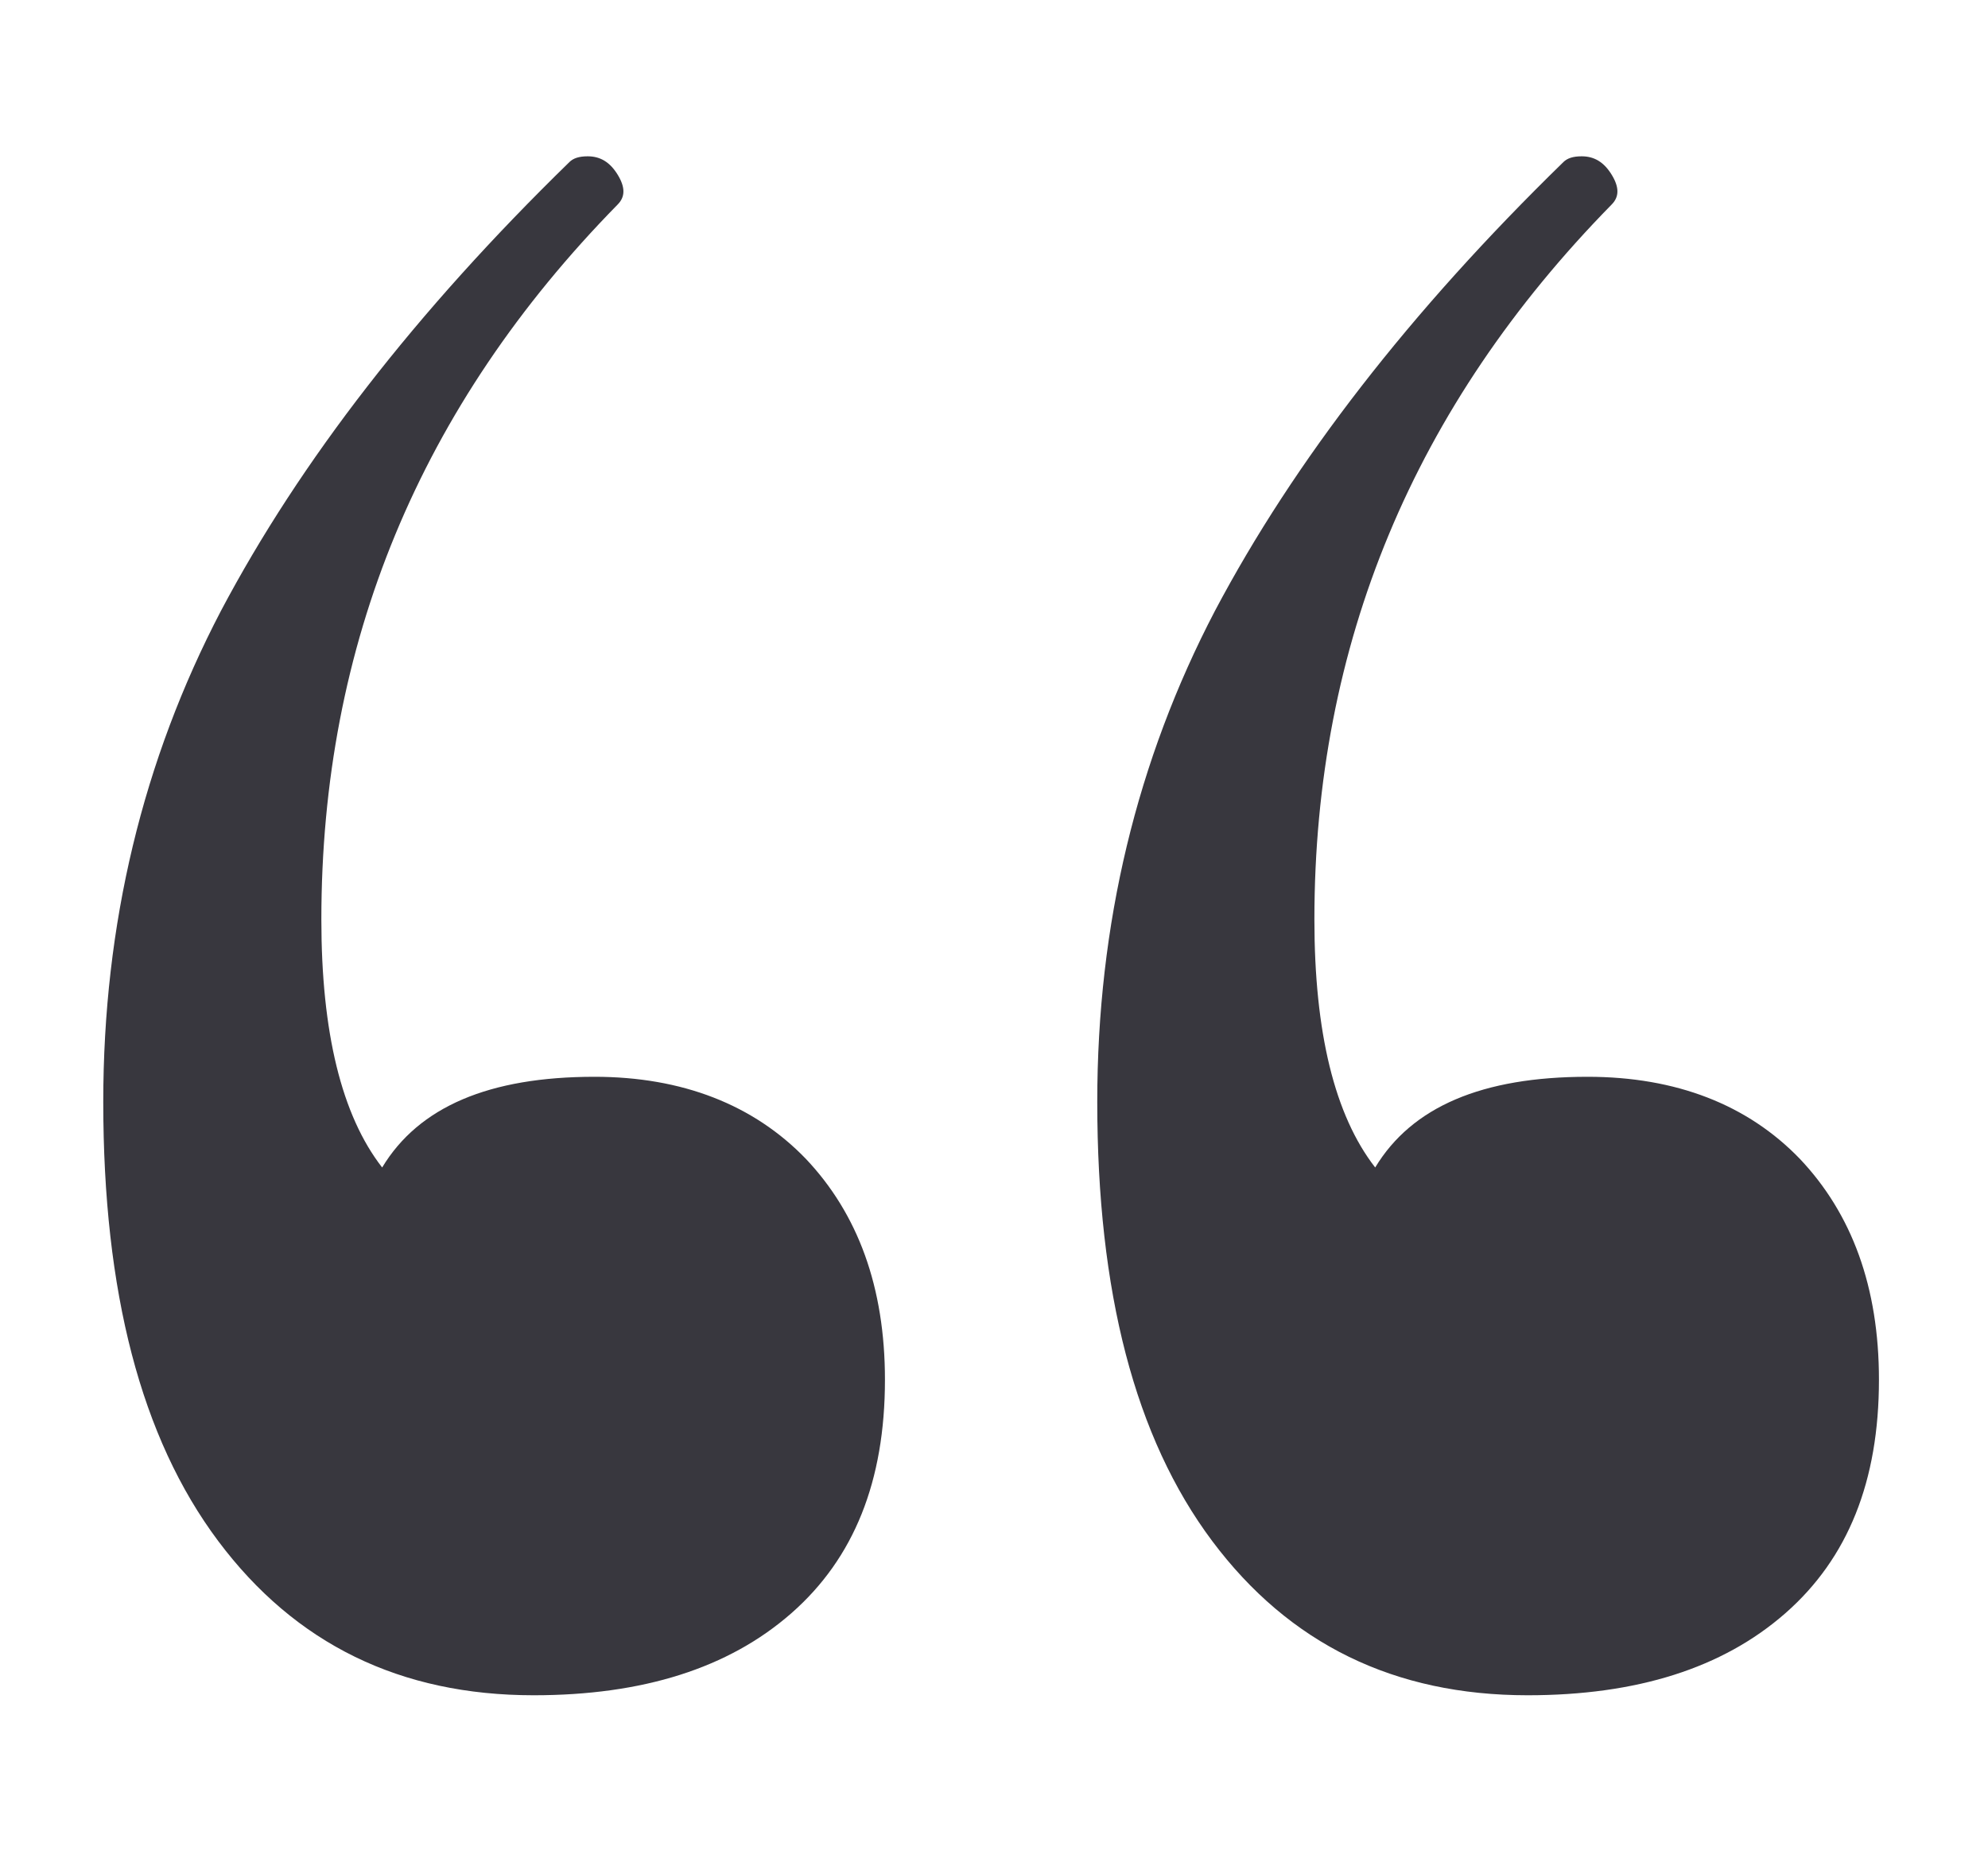 <?xml version="1.0" encoding="utf-8"?>
<!-- Generator: Adobe Illustrator 23.0.1, SVG Export Plug-In . SVG Version: 6.00 Build 0)  -->
<svg version="1.1" id="Layer_1" xmlns="http://www.w3.org/2000/svg" xmlns:xlink="http://www.w3.org/1999/xlink" x="0px" y="0px"
	 viewBox="0 0 206 193" style="enable-background:new 0 0 206 193;" xml:space="preserve">
<style type="text/css">
	.st0{enable-background:new    ;}
	.st1{fill:#38373E;}
</style>
<g class="st0">
	<path class="st1" d="M83.5,120.1c5.4,5.7,8.2,13.3,8.2,22.9c0,10.5-3.2,18.5-9.7,24.2c-6.5,5.7-15.4,8.5-26.7,8.5
		c-13.8,0-24.7-5.3-32.7-16c-8-10.7-11.9-25.8-11.9-45.5c0-18.4,4.1-35.4,12.2-50.9c8.2-15.5,20.2-31,36.1-46.5
		c0.4-0.4,1-0.6,1.9-0.6c1.3,0,2.3,0.6,3.1,1.9c0.8,1.3,0.8,2.3,0,3.1C43.5,42.1,33.3,66.8,33.3,95.3c0,11.7,2.1,20.3,6.3,25.7
		c3.8-6.3,11.1-9.4,22-9.4C70.7,111.6,78.1,114.5,83.5,120.1z M186.5,120.1c5.4,5.7,8.2,13.3,8.2,22.9c0,10.5-3.2,18.5-9.7,24.2
		c-6.5,5.7-15.4,8.5-26.7,8.5c-13.8,0-24.7-5.3-32.7-16c-8-10.7-11.9-25.8-11.9-45.5c0-18.4,4.1-35.4,12.2-50.9
		c8.2-15.5,20.2-31,36.1-46.5c0.4-0.4,1-0.6,1.9-0.6c1.3,0,2.3,0.6,3.1,1.9c0.8,1.3,0.8,2.3,0,3.1c-20.5,20.9-30.8,45.6-30.8,74.1
		c0,11.7,2.1,20.3,6.3,25.7c3.8-6.3,11.1-9.4,22-9.4C173.7,111.6,181.1,114.5,186.5,120.1z"/>
</g>
</svg>
